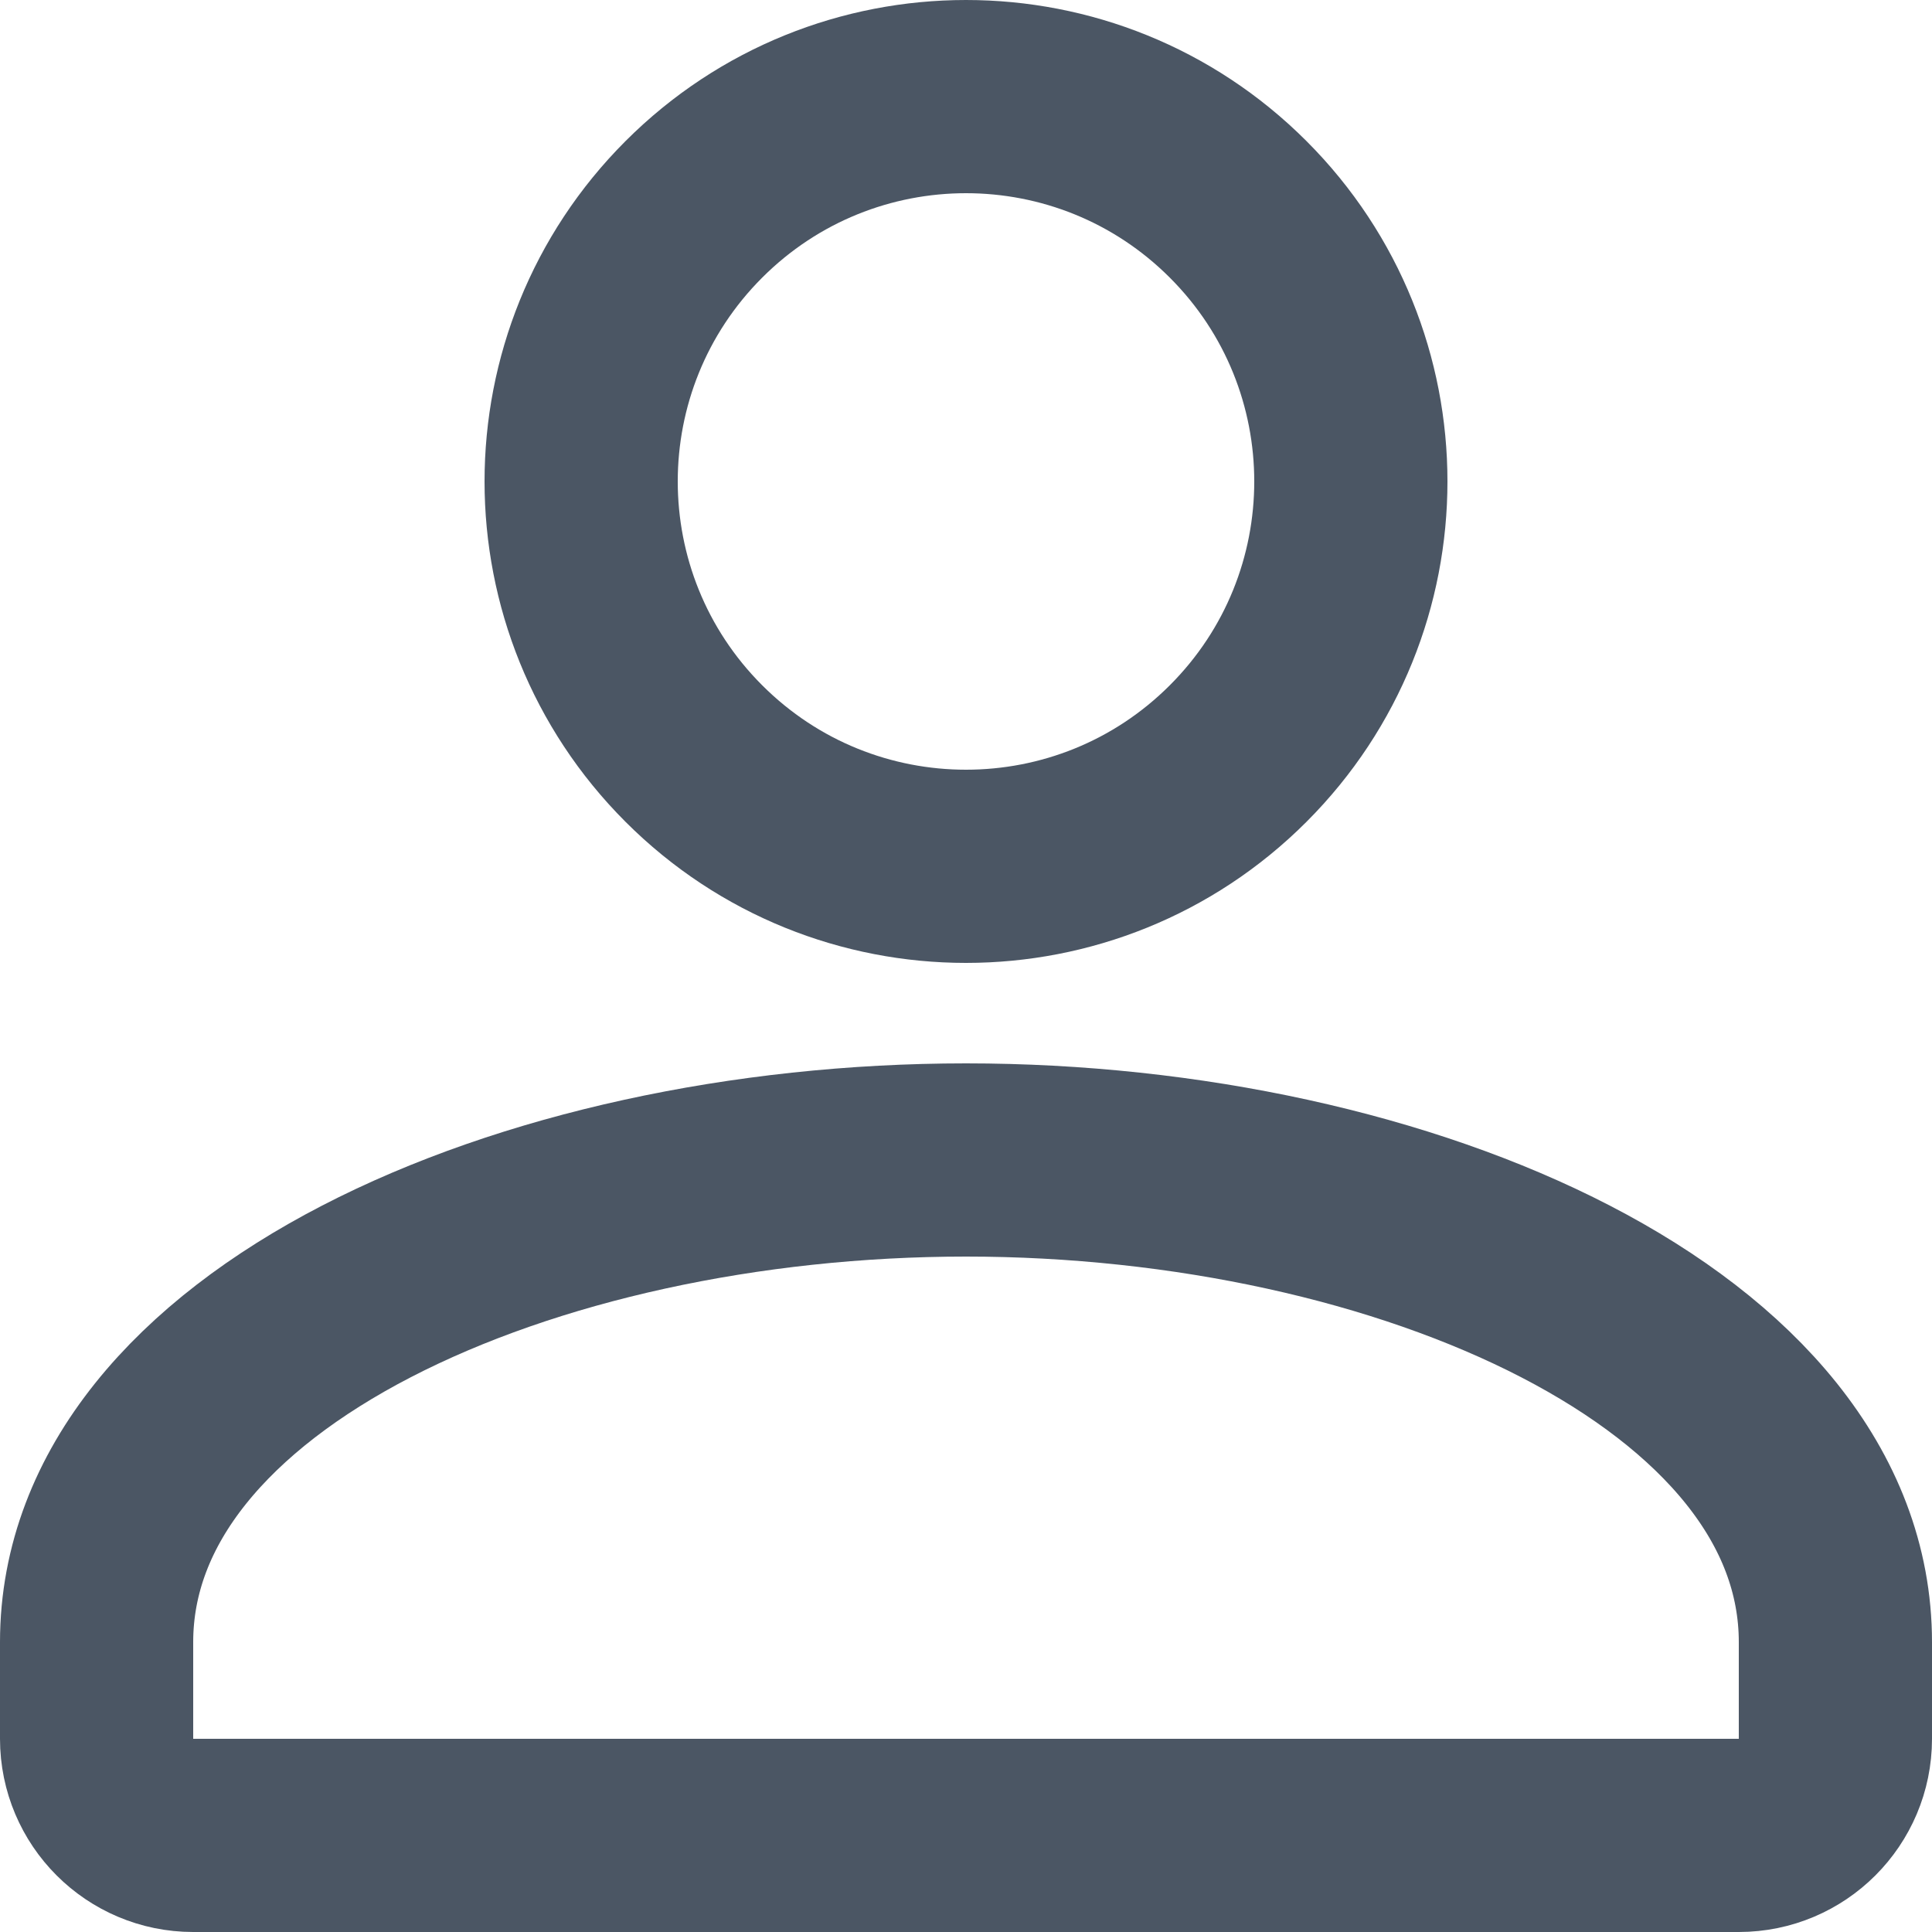 <svg width="20" height="20" viewBox="0 0 20 20" stroke="#4B5664" fill="transparent" xmlns="http://www.w3.org/2000/svg">
<path fill-rule="evenodd" clip-rule="evenodd" d="M12.817 2.167C14.373 3.723 14.373 6.245 12.817 7.801C11.261 9.357 8.739 9.357 7.183 7.801C5.627 6.245 5.627 3.723 7.183 2.167C8.739 0.611 11.261 0.611 12.817 2.167Z" stroke-width="2" stroke-linecap="round" stroke-linejoin="round"/>
<path fill-rule="evenodd" clip-rule="evenodd" d="M10 12.008C14.554 12.008 19 13.975 19 17V18C19 18.552 18.552 19 18 19H2C1.448 19 1 18.552 1 18V17C1 13.974 5.446 12.008 10 12.008Z" stroke-width="2" stroke-linecap="round" stroke-linejoin="round"/>
</svg>
